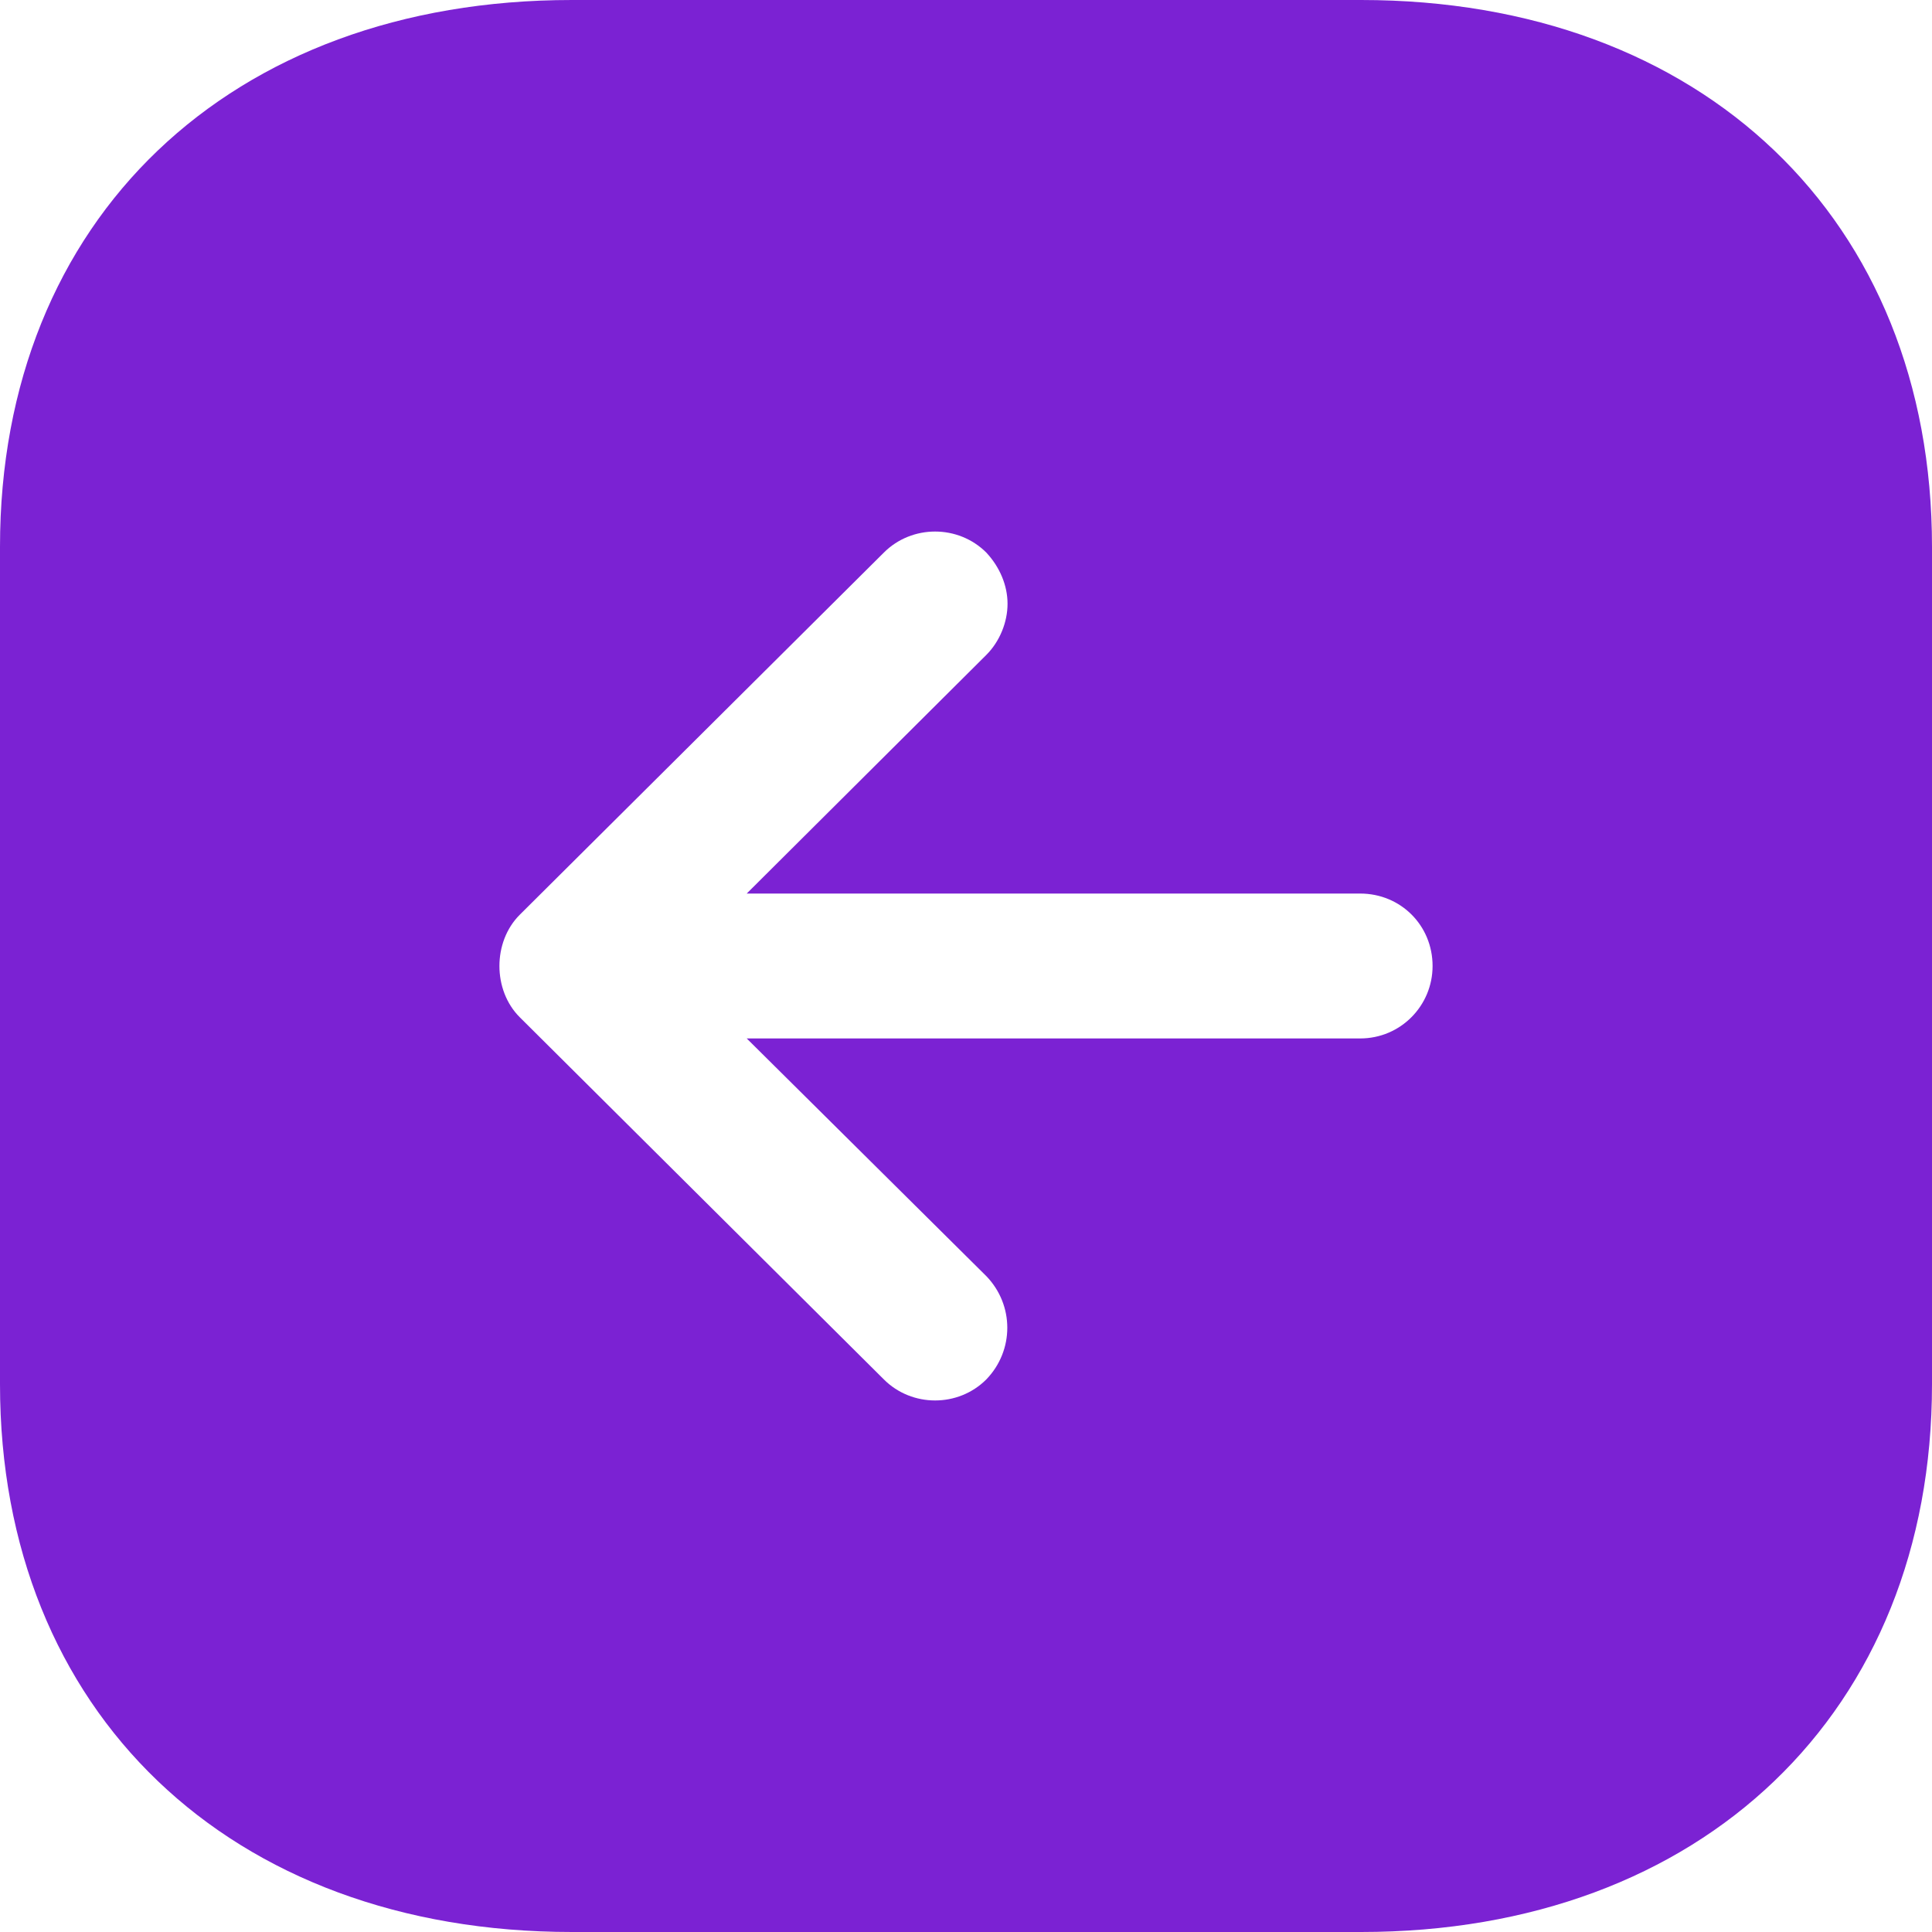 <svg width="24" height="24" viewBox="0 0 24 24" fill="none" xmlns="http://www.w3.org/2000/svg">
<path d="M16.908 0C21.144 0 24 2.725 24 6.792V17.196C24 21.264 21.144 24 16.908 24H7.104C2.856 24 0 21.264 0 17.196V6.792C0 2.725 2.856 0 7.104 0H16.908ZM12.252 6.864C11.904 6.516 11.328 6.516 10.98 6.864L6.456 11.364C6.12 11.7 6.12 12.3 6.456 12.636L10.98 17.136C11.328 17.484 11.904 17.484 12.252 17.136C12.6 16.776 12.6 16.212 12.252 15.852L9.276 12.9H16.896C17.4 12.9 17.796 12.492 17.796 12C17.796 11.496 17.4 11.1 16.896 11.1H9.276L12.252 8.136C12.42 7.968 12.516 7.728 12.516 7.5C12.516 7.273 12.42 7.044 12.252 6.864Z" fill="#7B22D3"/>
</svg>
